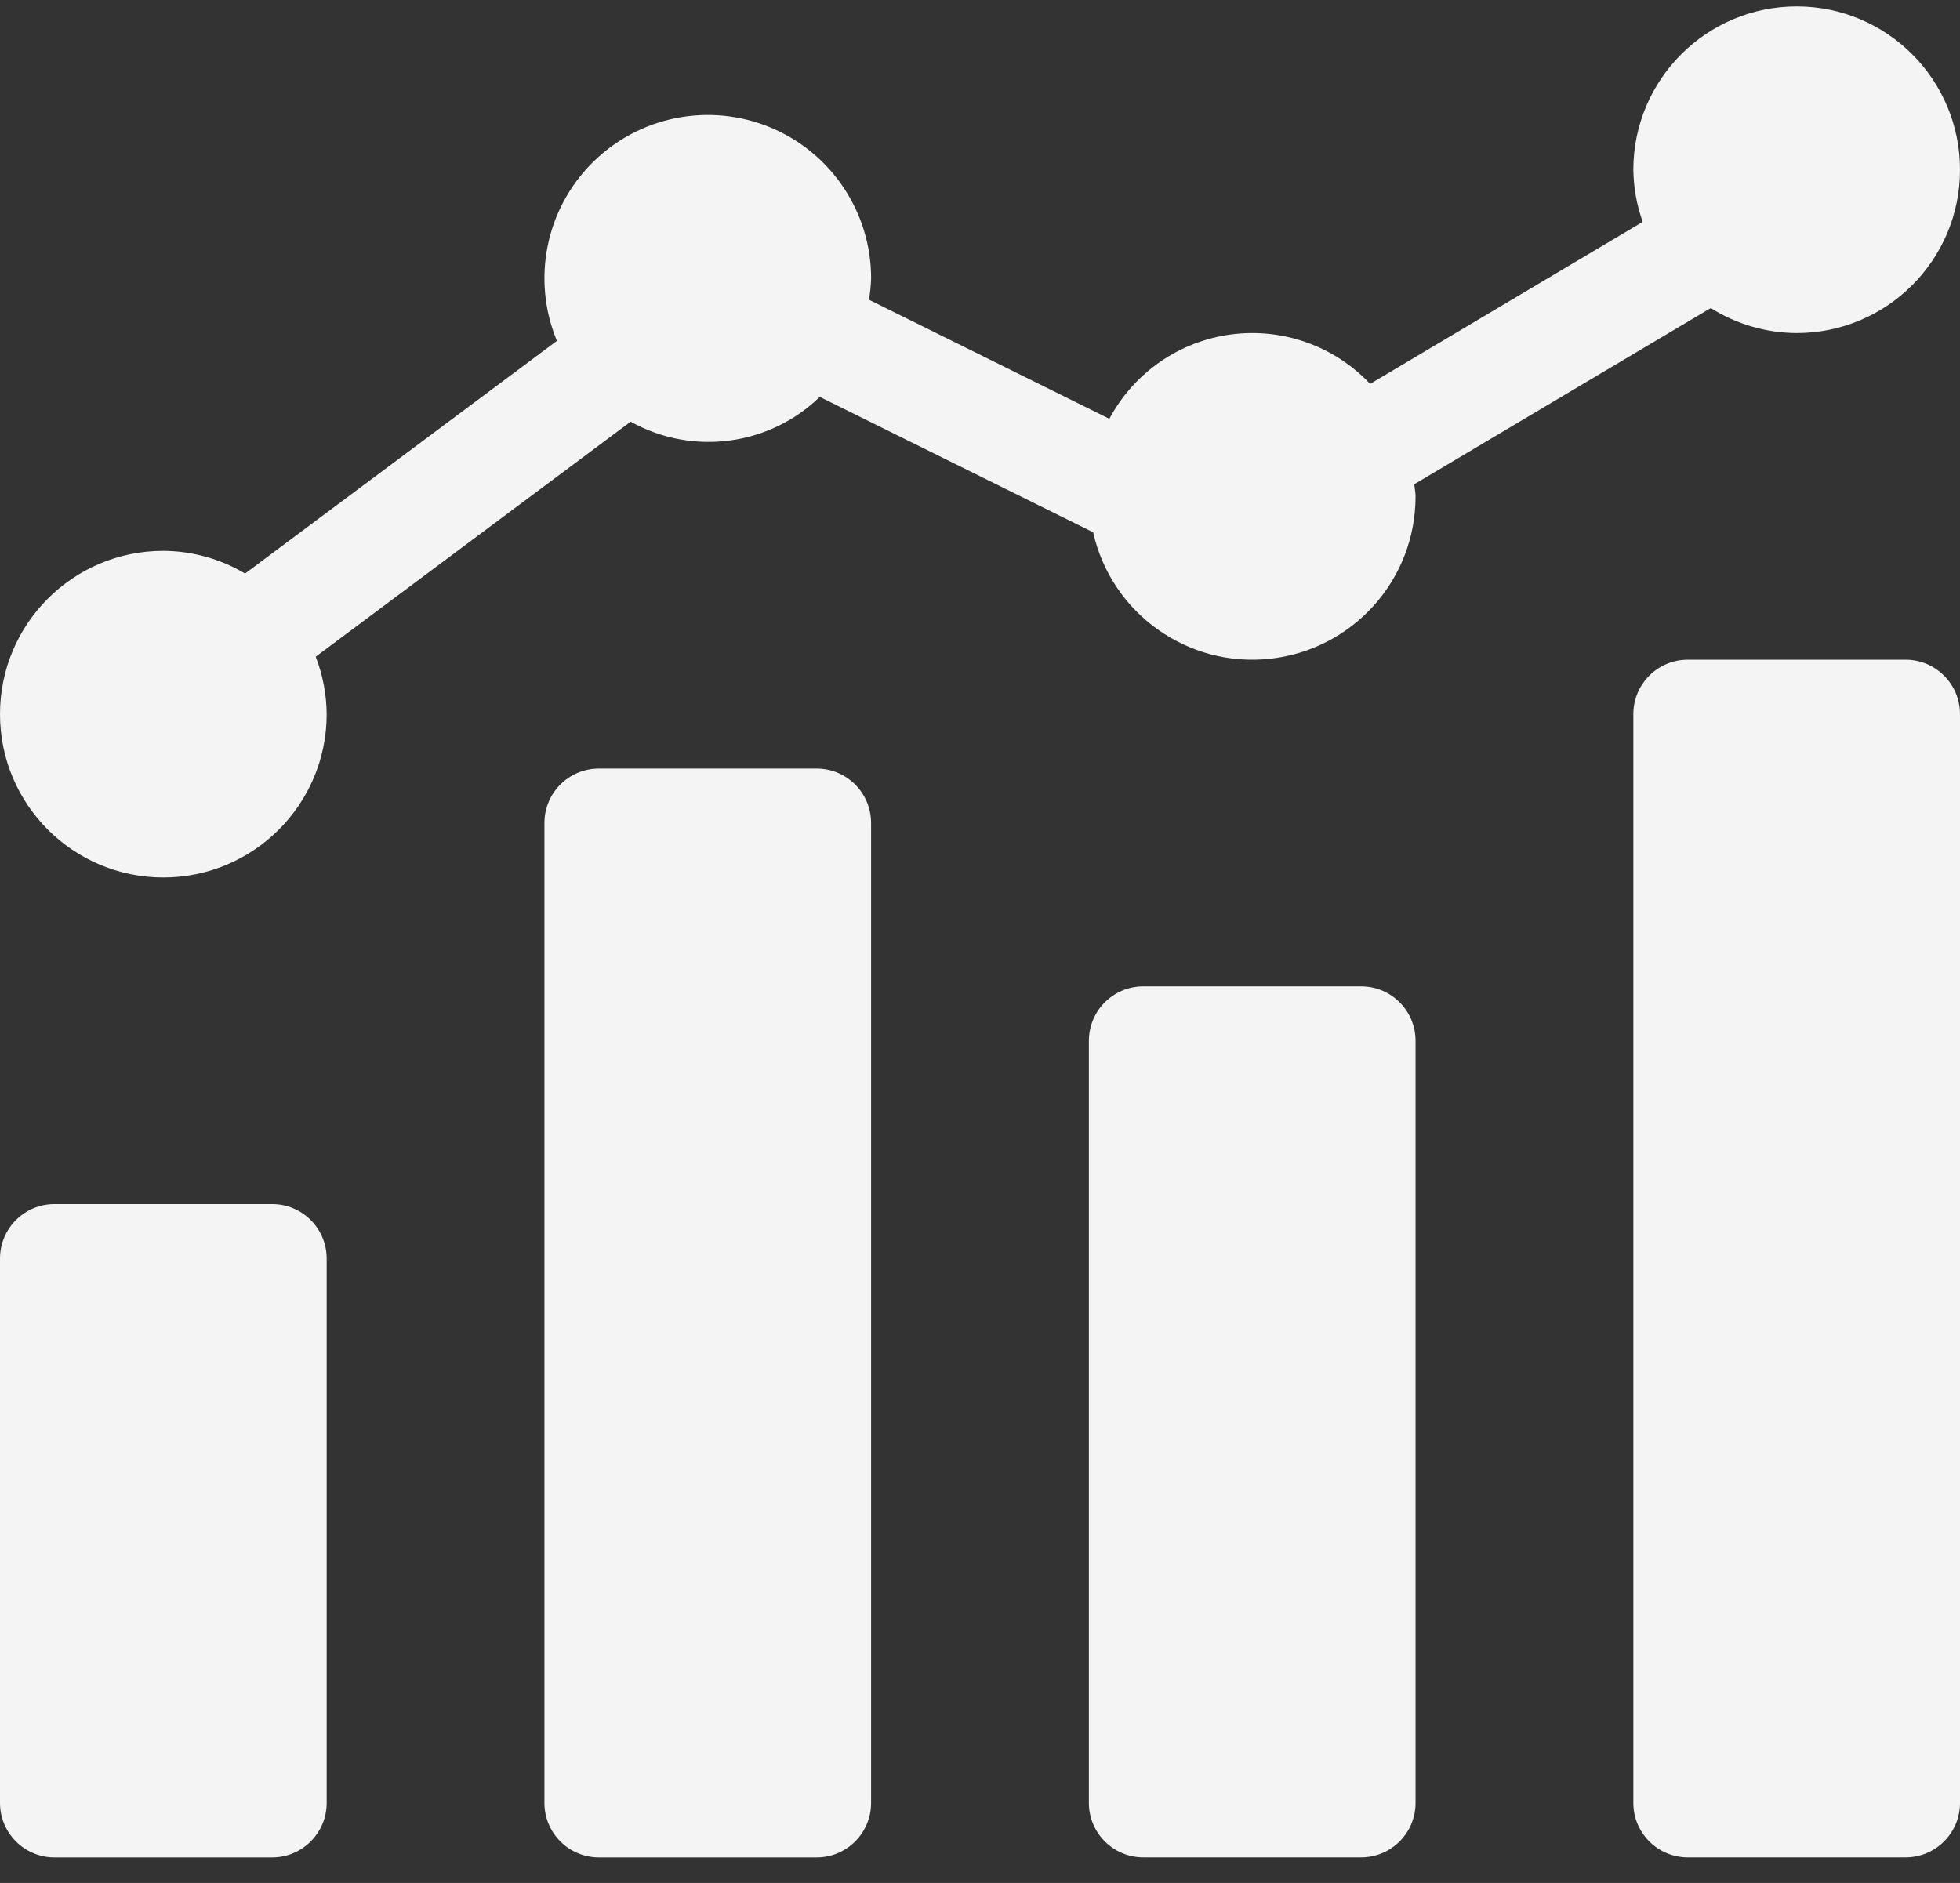 <svg width="51" height="49" viewBox="0 0 51 49" fill="none" xmlns="http://www.w3.org/2000/svg">
<rect x="0" y="0" width="51" height="49" fill="#333333" stroke="none"/>
<path d="M1.417 31.334H7.083C7.865 31.334 8.5 31.968 8.5 32.75V46.917C8.5 47.699 7.865 48.334 7.083 48.334H1.417C0.634 48.334 0 47.699 0 46.917V32.75C0 31.968 0.634 31.334 1.417 31.334Z" fill="#F4F4F4"/>
<path d="M15.583 20H21.25C22.032 20 22.666 20.634 22.666 21.417V46.917C22.666 47.699 22.032 48.334 21.25 48.334H15.583C14.8 48.334 14.166 47.699 14.166 46.917V21.417C14.166 20.634 14.8 20 15.583 20Z" fill="#F4F4F4"/>
<path d="M29.75 25.667H35.417C36.199 25.667 36.833 26.301 36.833 27.084V46.917C36.833 47.699 36.199 48.333 35.417 48.333H29.75C28.968 48.333 28.333 47.699 28.333 46.917V27.084C28.333 26.301 28.968 25.667 29.75 25.667Z" fill="#F4F4F4"/>
<path d="M43.917 17.167H49.583C50.365 17.167 51 17.801 51 18.584V46.917C51 47.699 50.365 48.333 49.583 48.333H43.917C43.135 48.333 42.5 47.699 42.5 46.917V18.584C42.5 17.801 43.135 17.167 43.917 17.167Z" fill="#F4F4F4"/>
<path d="M46.75 0.167C44.404 0.169 42.502 2.071 42.5 4.417C42.506 4.88 42.588 5.338 42.743 5.774L35.651 9.99C34.72 9.002 33.371 8.524 32.026 8.704C30.681 8.884 29.505 9.701 28.866 10.898L22.611 7.8C22.642 7.618 22.66 7.434 22.667 7.25C22.67 5.53 21.636 3.977 20.047 3.317C18.459 2.657 16.629 3.02 15.412 4.236C14.195 5.452 13.832 7.281 14.491 8.87L6.377 14.925C5.734 14.542 4.999 14.338 4.25 14.334C1.903 14.334 0 16.236 0 18.584C0 20.931 1.903 22.834 4.25 22.834C6.597 22.834 8.5 20.931 8.5 18.584C8.496 18.072 8.4 17.566 8.215 17.089L16.41 10.973C18.013 11.867 20.013 11.605 21.331 10.328L28.444 13.851C28.918 15.963 30.906 17.381 33.057 17.141C35.209 16.901 36.836 15.082 36.833 12.917C36.833 12.809 36.809 12.707 36.801 12.601L44.515 8.016C45.184 8.438 45.958 8.664 46.75 8.667C49.097 8.667 51 6.764 51 4.417C51 2.07 49.097 0.167 46.75 0.167Z" fill="#F4F4F4"/>
</svg>
